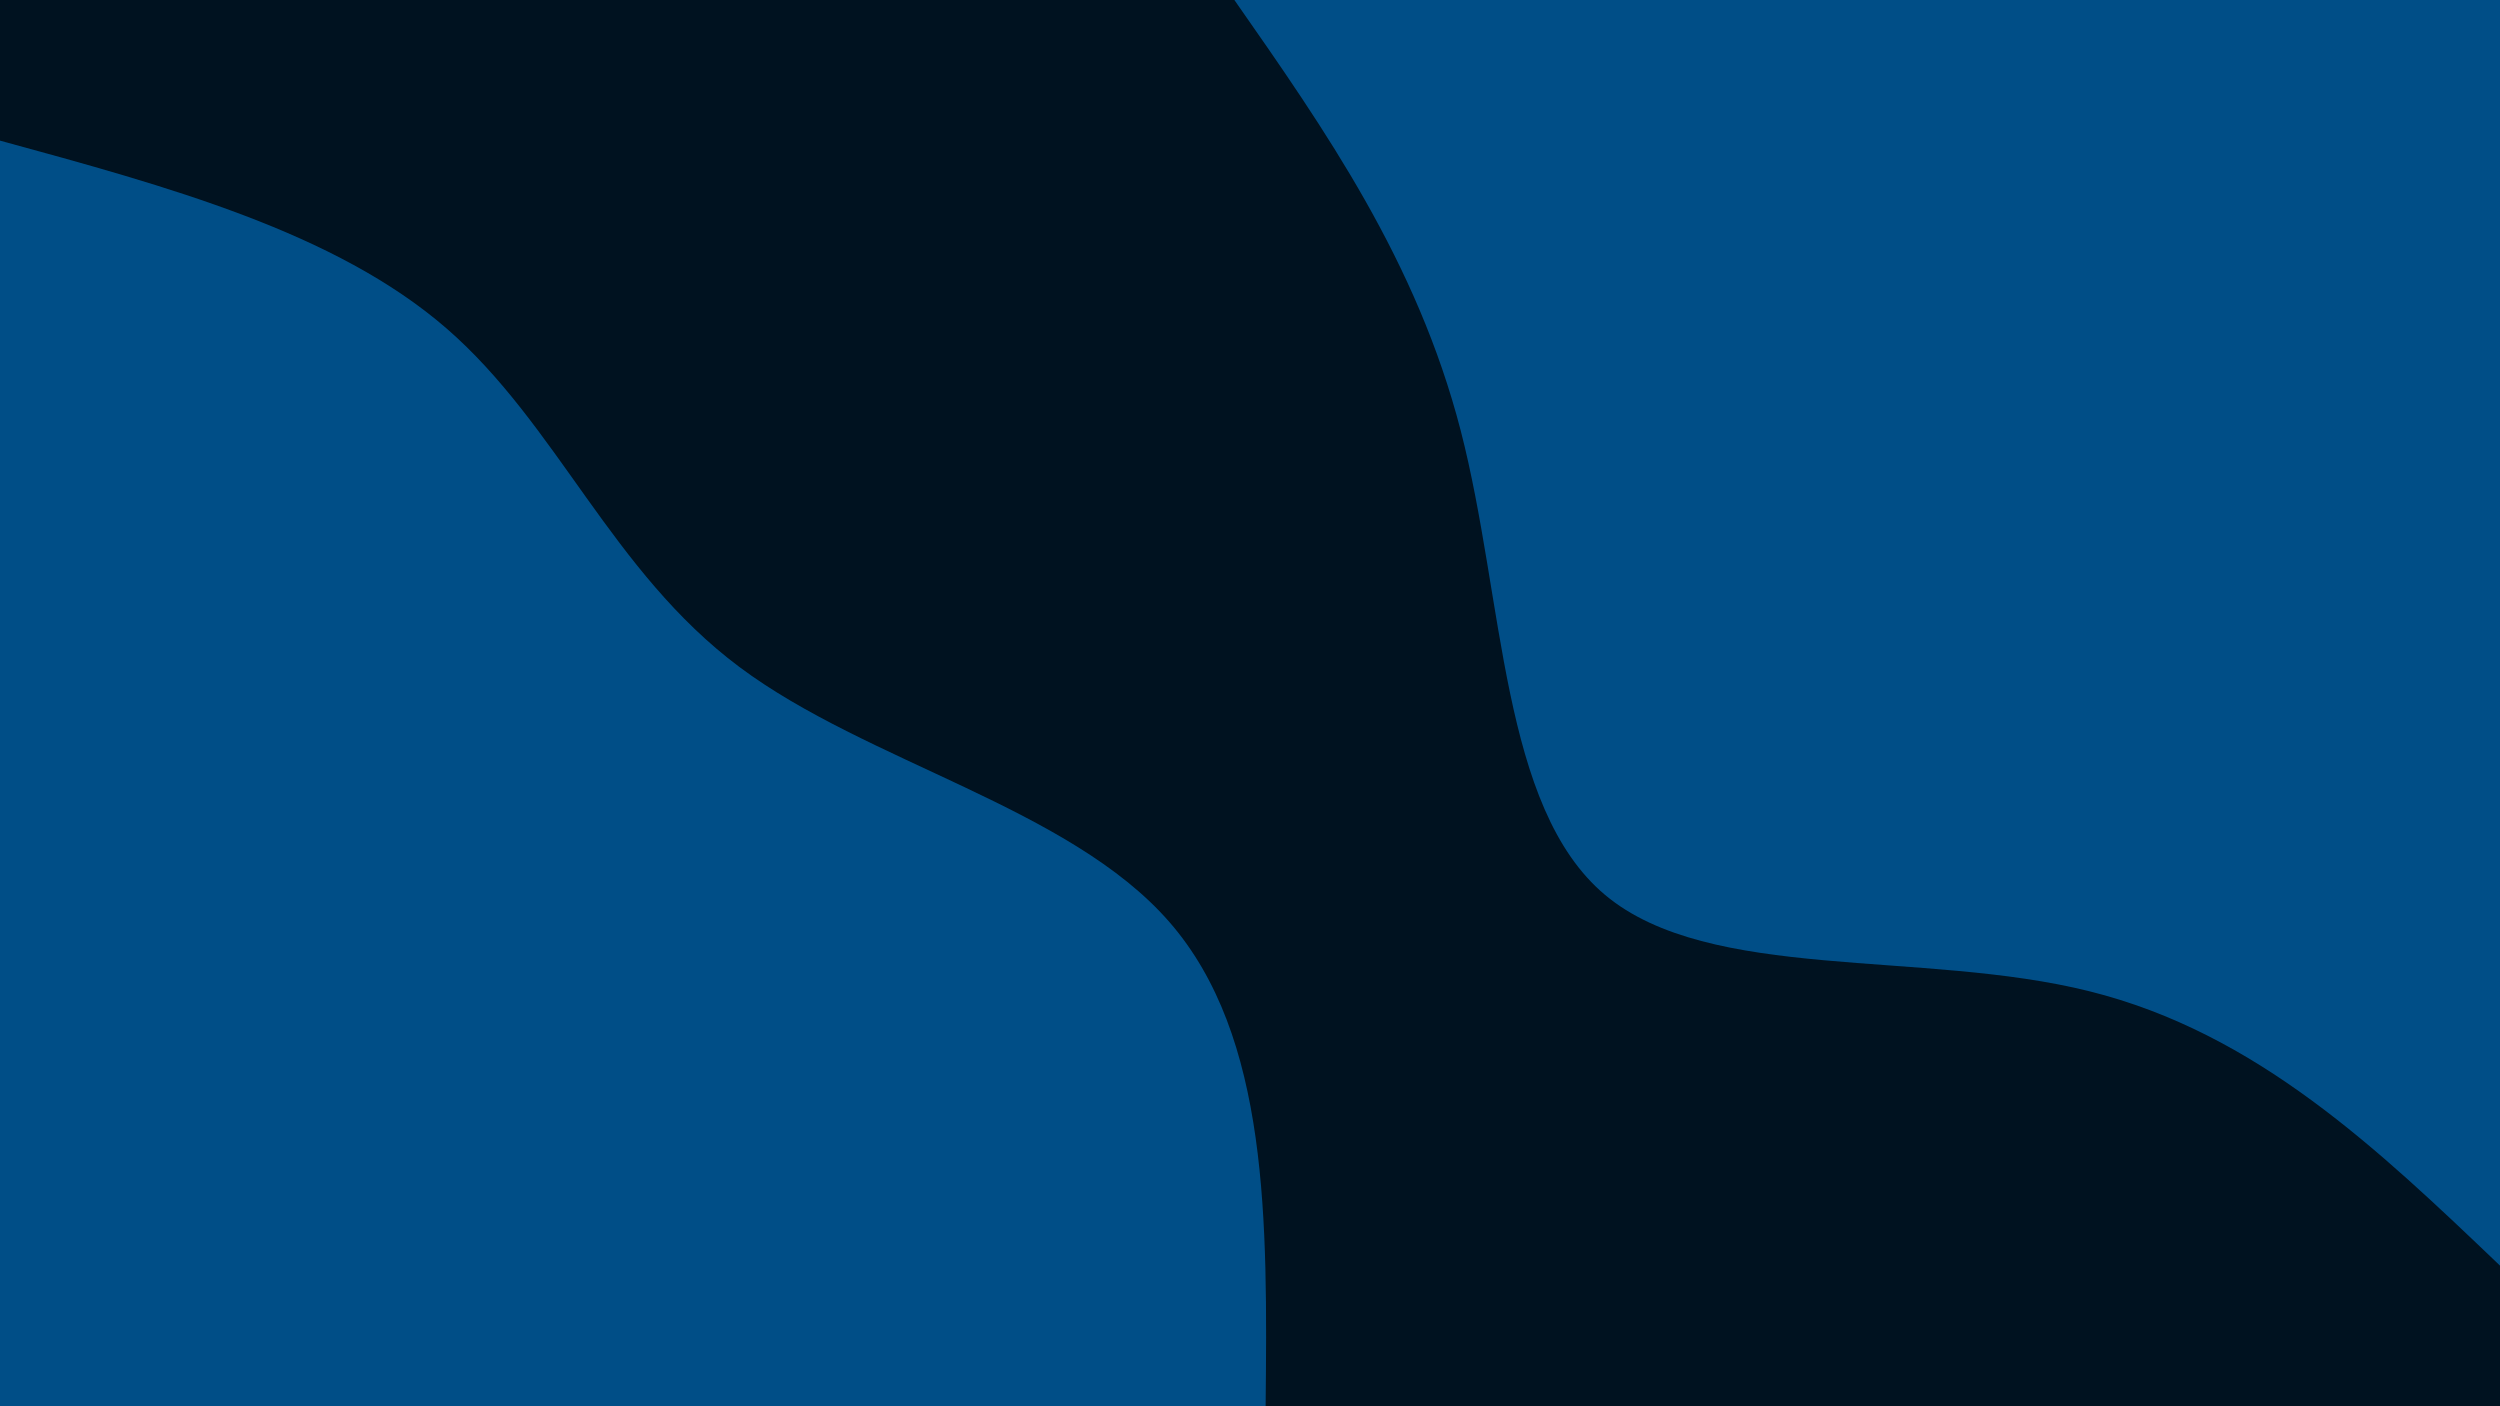 <svg id="visual" viewBox="0 0 1920 1080" width="1920" height="1080" xmlns="http://www.w3.org/2000/svg" xmlns:xlink="http://www.w3.org/1999/xlink" version="1.1"><rect x="0" y="0" width="1920" height="1080" fill="#001220"></rect><defs><linearGradient id="grad1_0" x1="43.8%" y1="0%" x2="100%" y2="100%"><stop offset="14.444%" stop-color="#001220" stop-opacity="1"></stop><stop offset="85.556%" stop-color="#001220" stop-opacity="1"></stop></linearGradient></defs><defs><linearGradient id="grad2_0" x1="0%" y1="0%" x2="56.3%" y2="100%"><stop offset="14.444%" stop-color="#001220" stop-opacity="1"></stop><stop offset="85.556%" stop-color="#001220" stop-opacity="1"></stop></linearGradient></defs><g transform="translate(1920, 0)"><path d="M0 972C-93.5 882.7 -186.9 793.3 -315.3 761.3C-443.7 729.2 -607.1 754.5 -687.3 687.3C-767.5 620.1 -764.6 460.6 -798.2 330.6C-831.8 200.7 -901.9 100.3 -972 0L0 0Z" fill="#004e87"></path></g><g transform="translate(0, 1080)"><path d="M0 -972C128.9 -936.8 257.7 -901.7 342.9 -827.8C428.1 -753.9 469.5 -641.3 567.8 -567.8C666.1 -494.3 821.2 -460.1 898 -372C974.8 -283.9 973.4 -141.9 972 0L0 0Z" fill="#004e87"></path></g></svg>